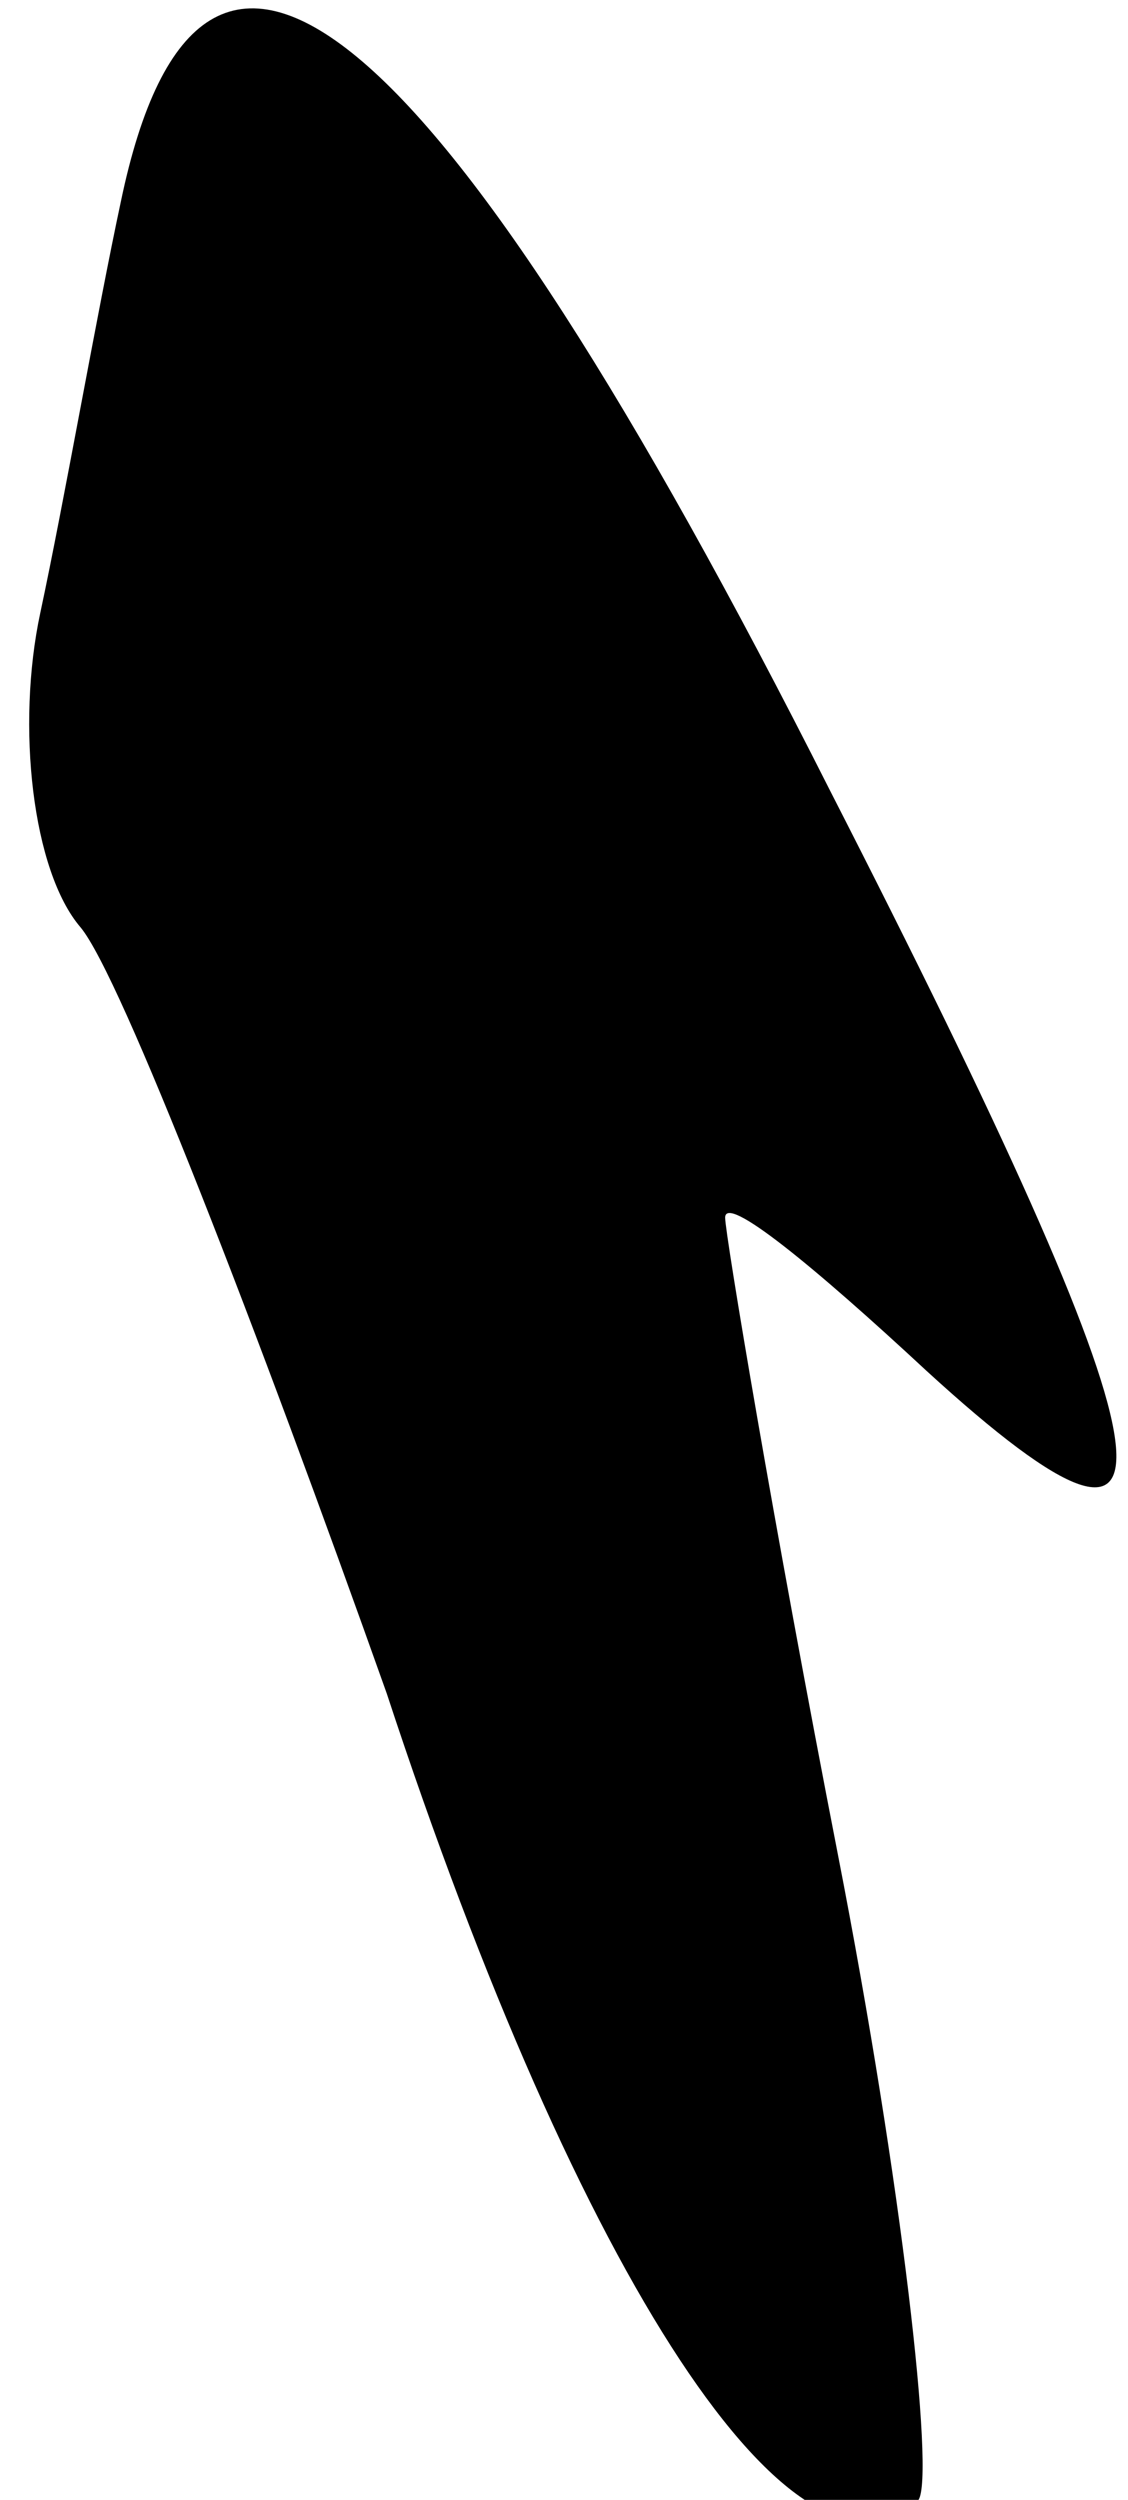 <?xml version="1.0" standalone="no"?>
<!DOCTYPE svg PUBLIC "-//W3C//DTD SVG 20010904//EN"
 "http://www.w3.org/TR/2001/REC-SVG-20010904/DTD/svg10.dtd">
<svg version="1.0" xmlns="http://www.w3.org/2000/svg"
 width="14pt" height="31pt" viewBox="0 0 14 31"
 preserveAspectRatio="xMidYMid meet">
<g transform="translate(0,31) scale(0.1,-0.1)"
fill="#000000" stroke="none">
<path fill="#000000" stroke="none" d="M15 285 c-3 -14 -7 -37 -10 -51 -3 -14
-1 -32 5 -39 5 -6 22 -50 38 -95 24 -73 51 -114 66 -100 2 3 -2 39 -10 80 -8
41 -14 77 -14 79 0 3 11 -6 25 -19 35 -32 31 -12 -12 72 -49 97 -78 121 -88
73z"/>
</g>
</svg>
